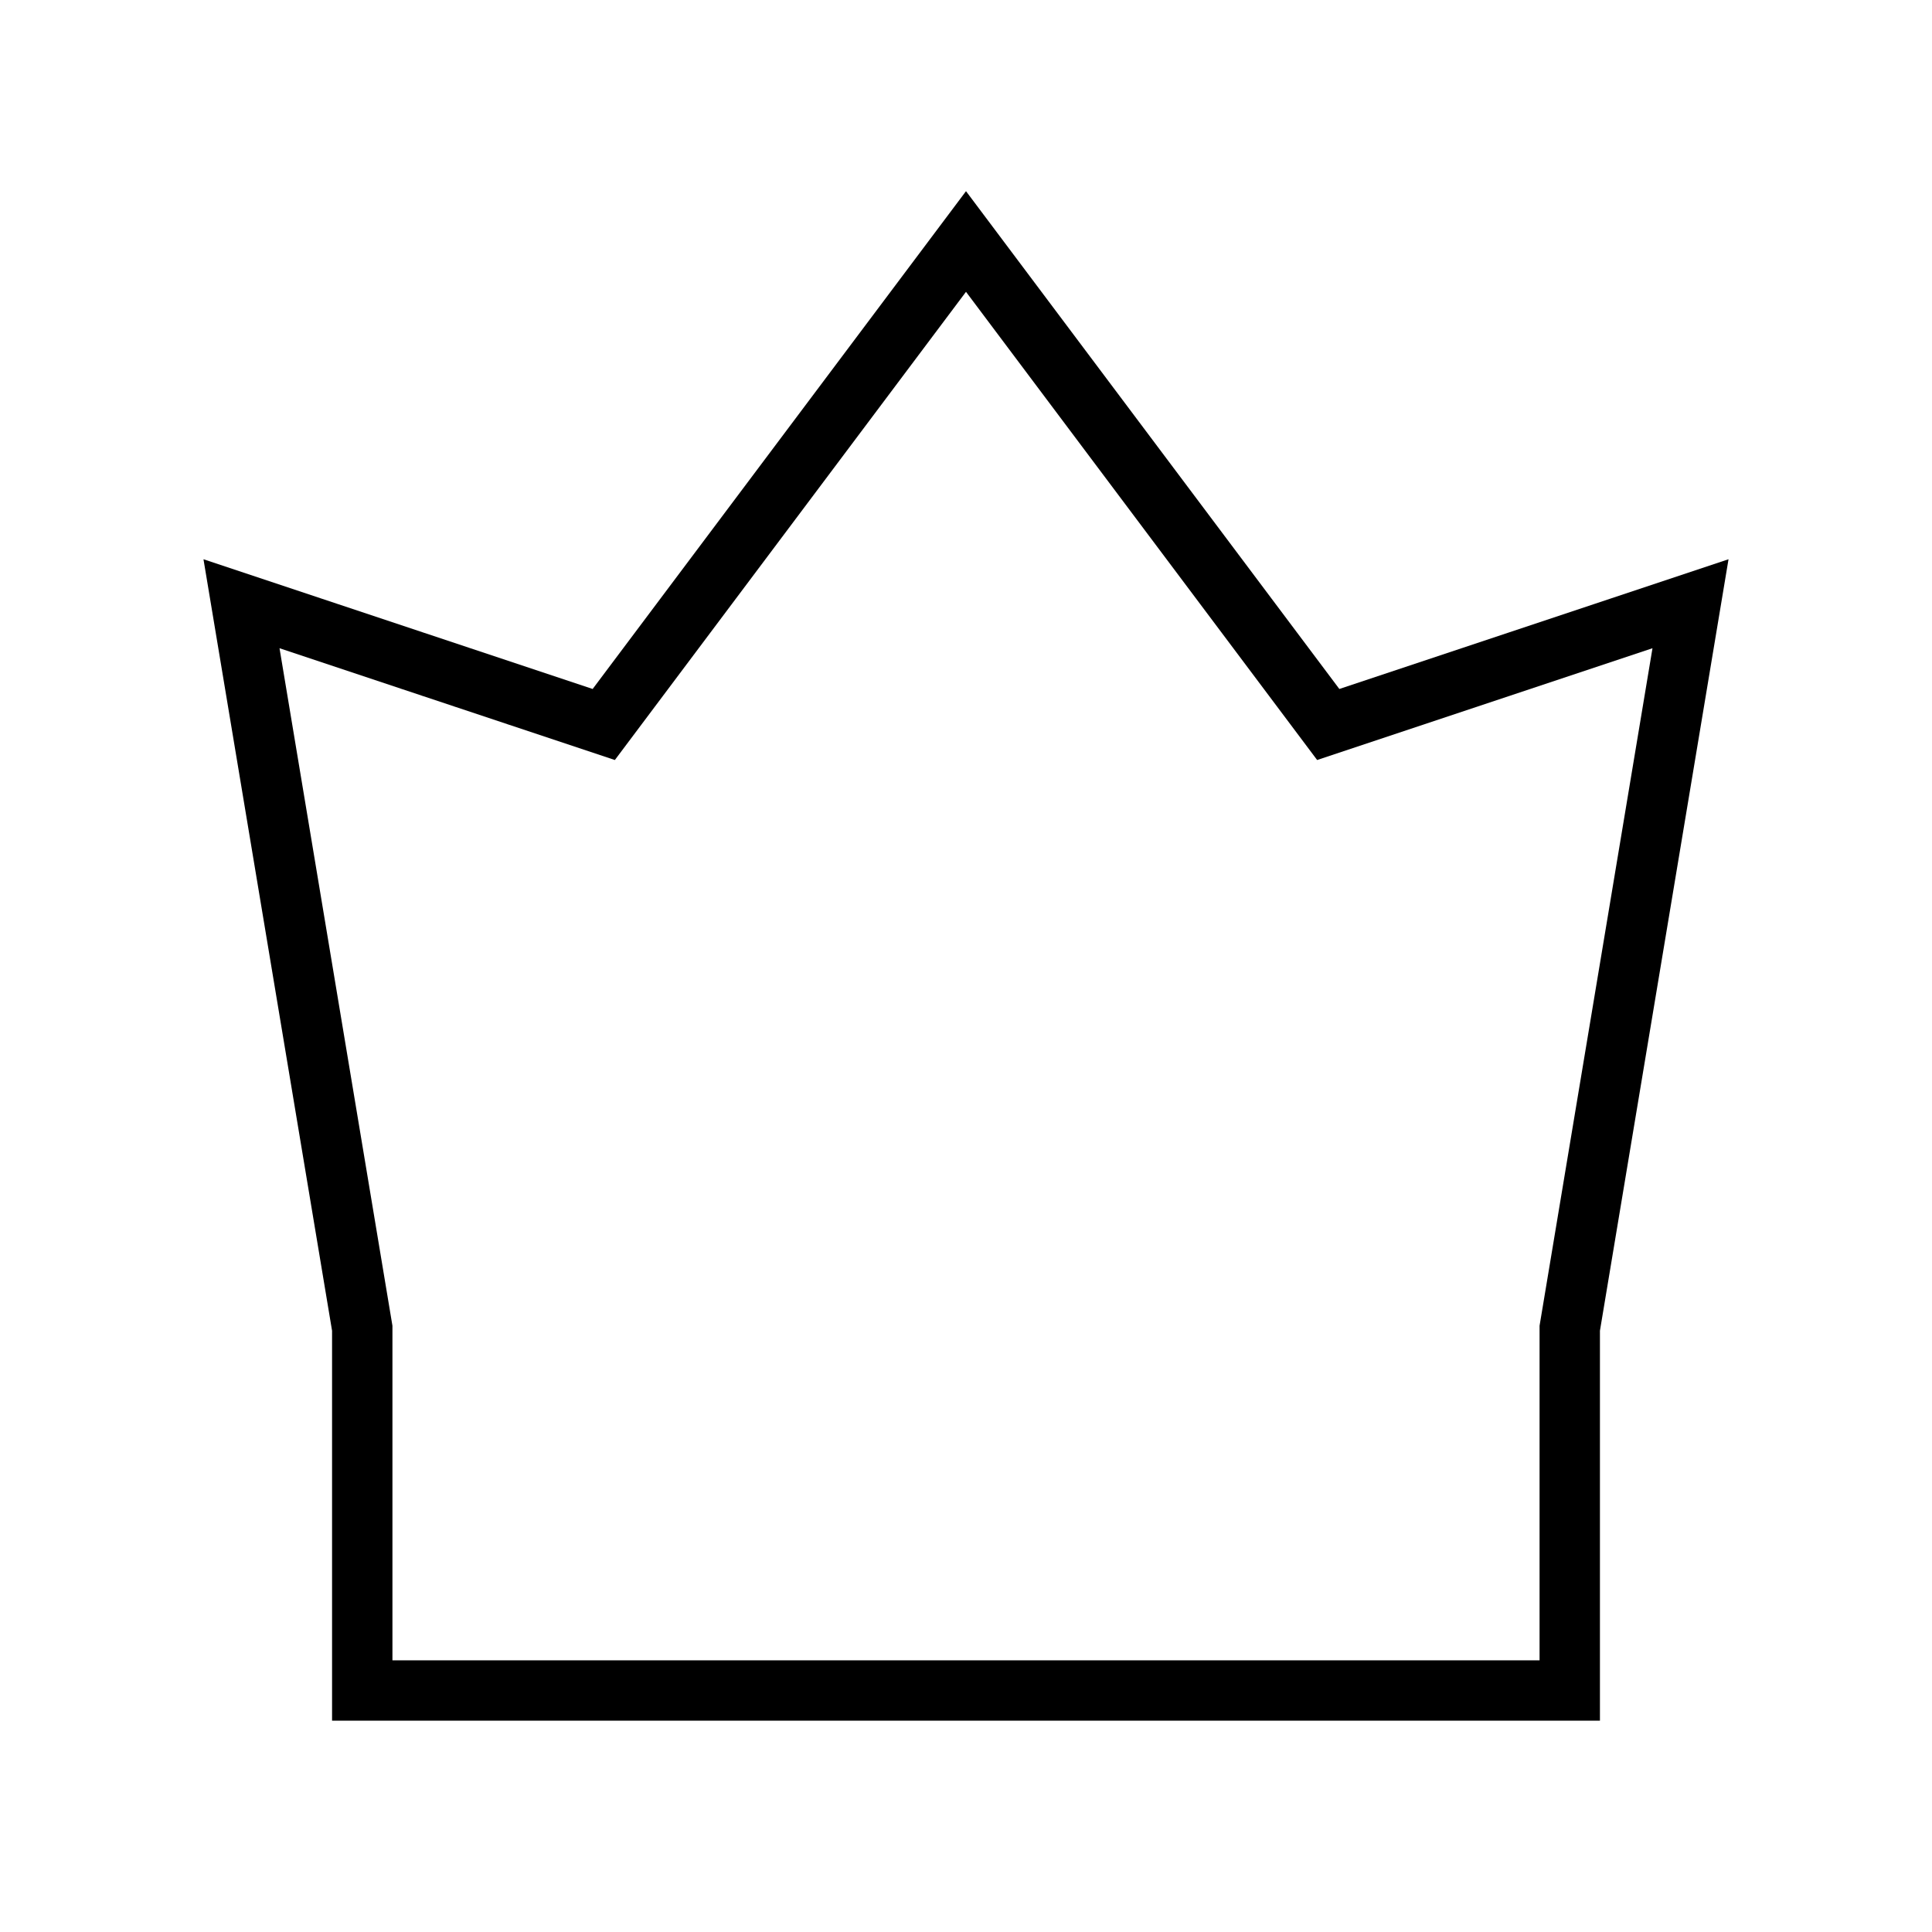 <svg xmlns="http://www.w3.org/2000/svg" width="64" height="64" viewBox="0 0 64 64"><polygon points="52 56 52 44 56 20 44 24 32 8 20 24 8 20 12 44 12 56 52 56" fill="none" stroke="#000" stroke-miterlimit="10" stroke-width="2"/><path d="M12,44h0Z" fill="none" stroke="#000" stroke-miterlimit="10" stroke-width="2"/></svg>